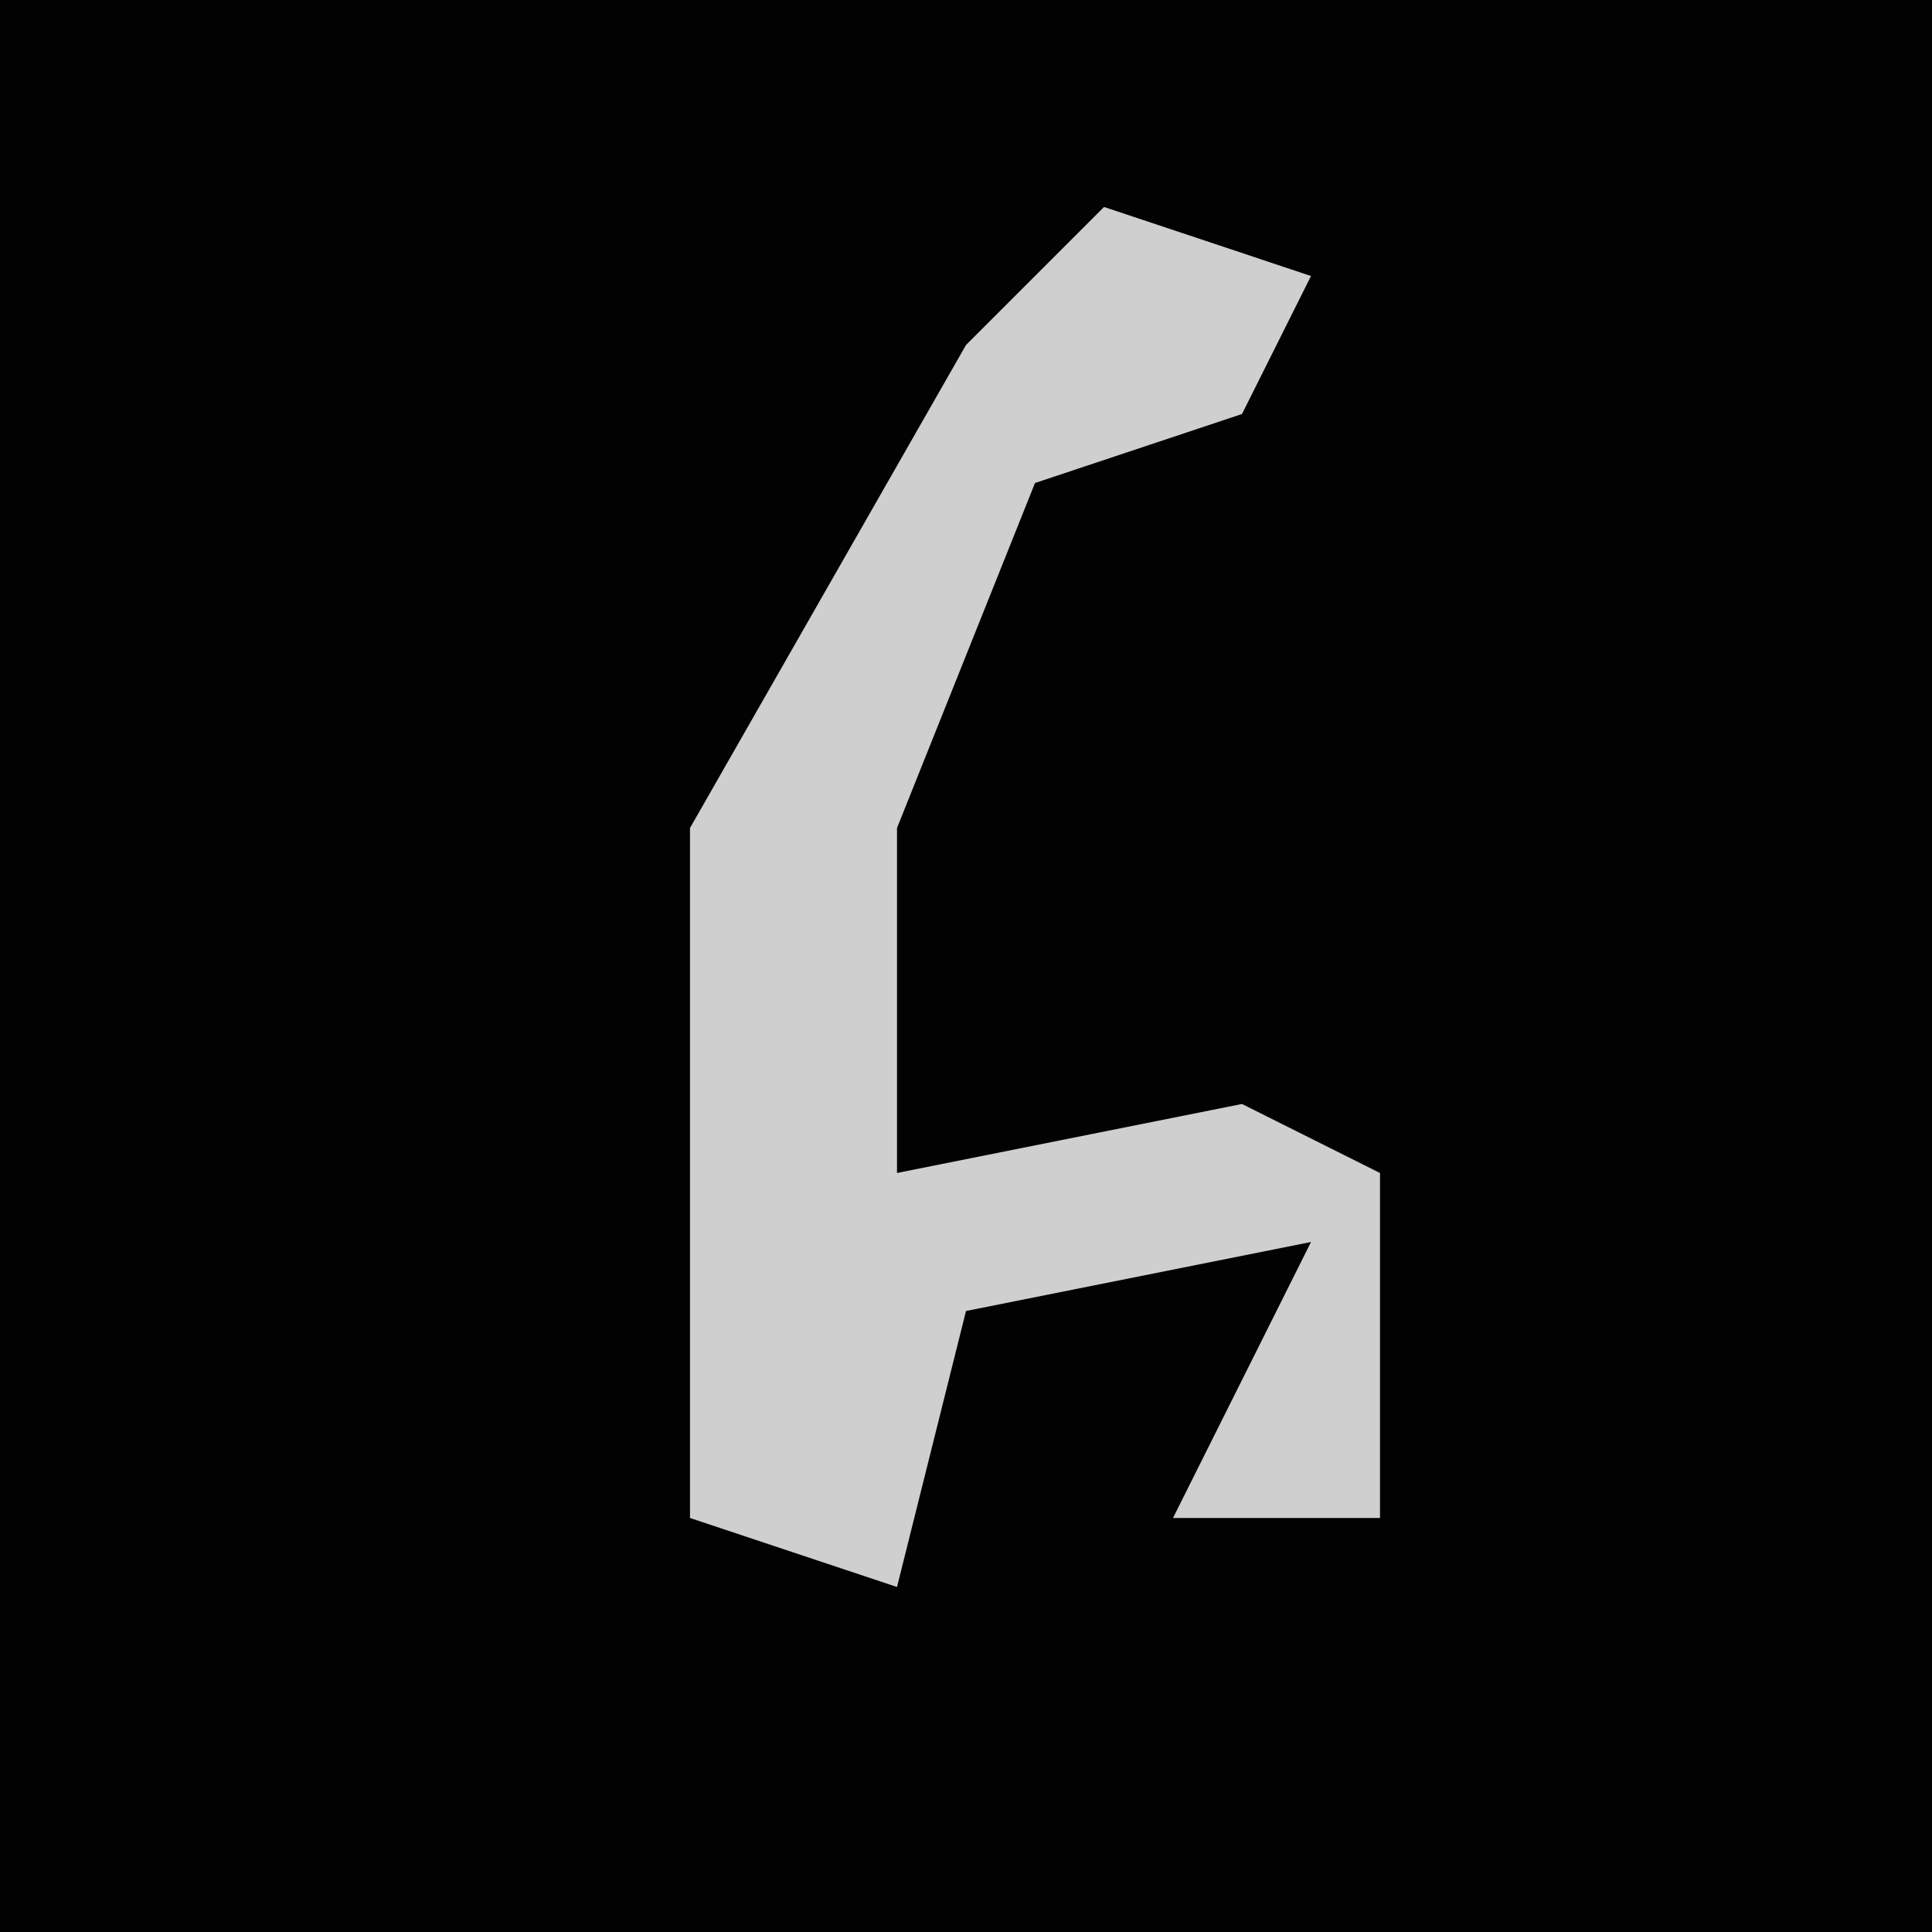 <?xml version="1.0" encoding="UTF-8"?>
<svg version="1.1" xmlns="http://www.w3.org/2000/svg" width="28" height="28">
<path d="M0,0 L28,0 L28,28 L0,28 Z " fill="#020202" transform="translate(0,0)"/>
<path d="M0,0 L3,1 L2,3 L-1,4 L-3,9 L-3,14 L2,13 L4,14 L4,19 L1,19 L3,15 L-2,16 L-3,20 L-6,19 L-6,9 L-2,2 Z " fill="#CFCFCF" transform="translate(16,3)"/>
</svg>
